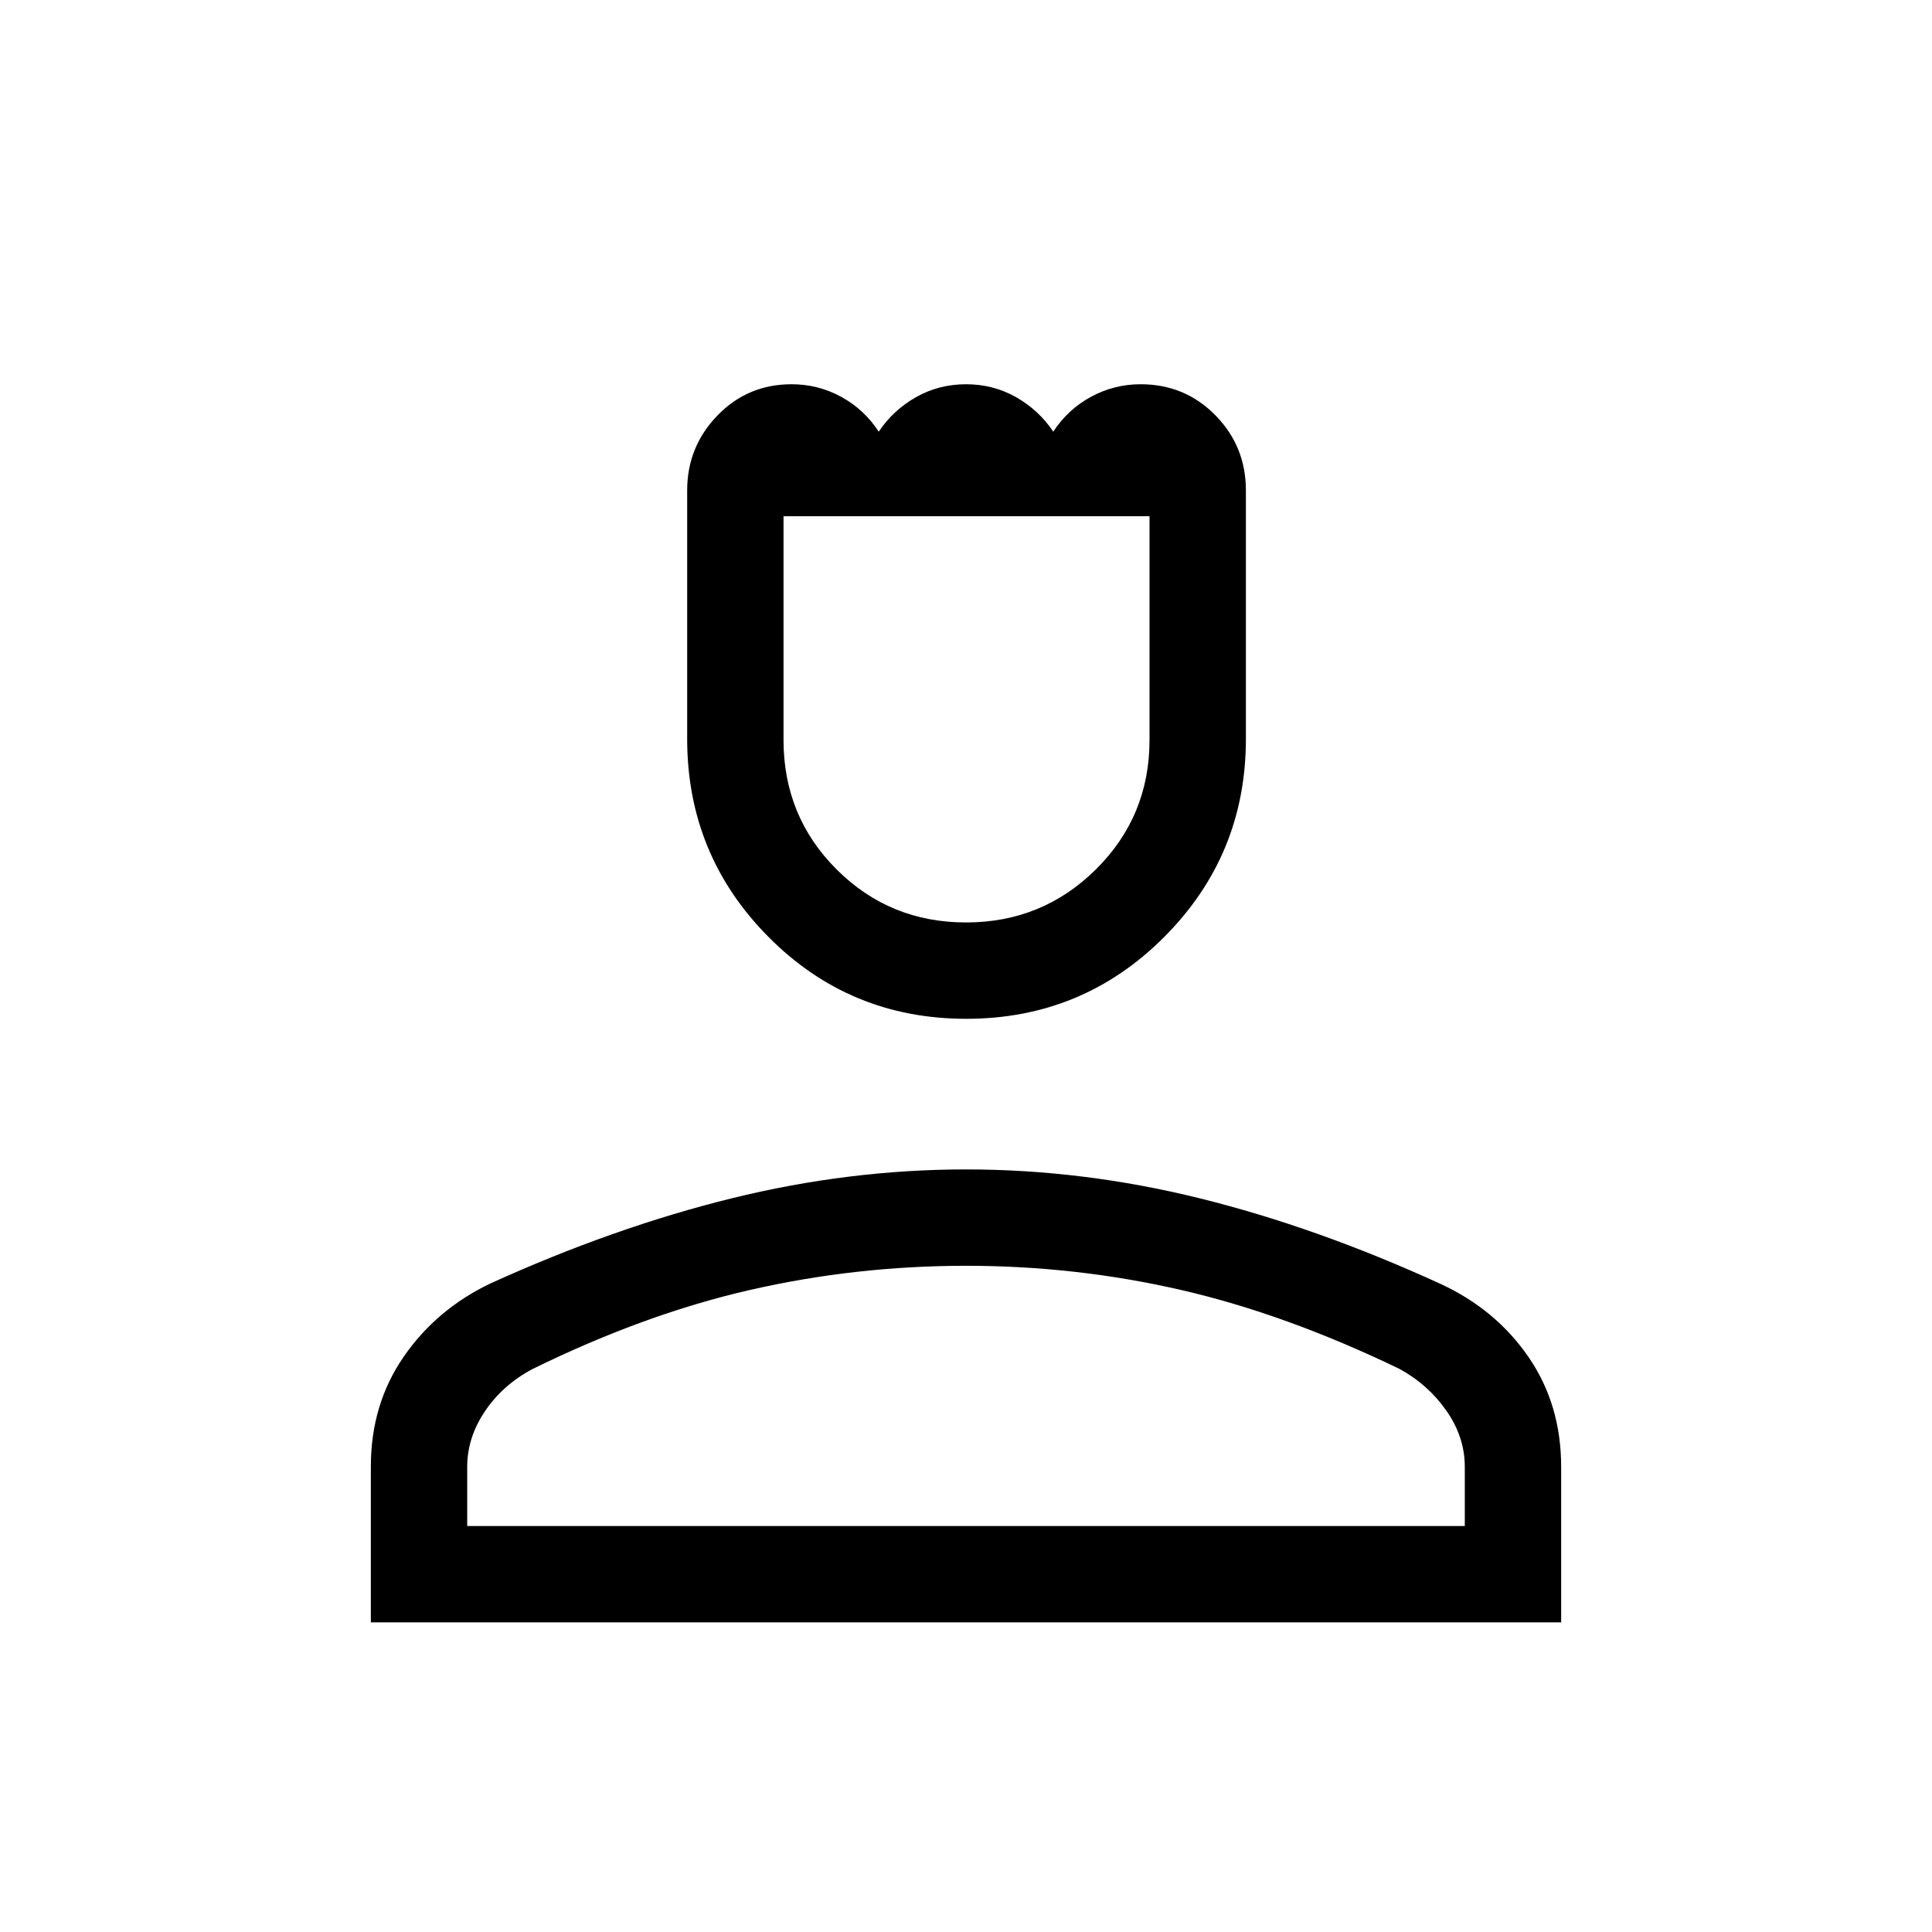<svg xmlns="http://www.w3.org/2000/svg" height="40" viewBox="0 -960 960 960" width="40"><path d="M480.09-453.76q-57.87 0-98.25-40.7-40.39-40.7-40.39-98.42v-123.43q0-21.67 15.02-37.22 15.03-15.54 36.89-15.54 13.19 0 24.61 6.24 11.43 6.24 18.66 17.32 7.26-10.77 18.57-17.17 11.32-6.39 24.82-6.39t24.81 6.39q11.31 6.4 18.54 17.17 7.23-11.08 18.74-17.32 11.5-6.24 24.69-6.24 21.95 0 37.11 15.41 15.17 15.42 15.17 37.33v123.48q0 57.73-40.57 98.41-40.56 40.68-98.42 40.68Zm-.06-47.88q37.91 0 64.53-26.38 26.63-26.39 26.63-64.29V-703.5H389.33v111.19q0 38 26.39 64.33 26.39 26.34 64.31 26.34ZM184.27-153.86v-77.41q0-31.01 16.38-54.67t43.27-36.43q61.4-27.84 119.68-42.2 58.27-14.35 116.4-14.35t116.24 14.38q58.12 14.39 119.42 42.44 27.47 12.65 43.77 36.28 16.3 23.63 16.3 54.71v77.25H184.27Zm47.88-47.88h495.7v-29.39q0-14.79-9.11-27.84-9.1-13.04-23.38-20.85-56.64-27.31-108.75-39.26-52.11-11.96-106.55-11.96-54.78 0-107.18 11.96-52.39 11.95-108.12 39.26-14.81 7.81-23.71 20.94-8.9 13.13-8.9 27.77v29.37Zm247.85 0Zm0-501.76Z"/></svg>